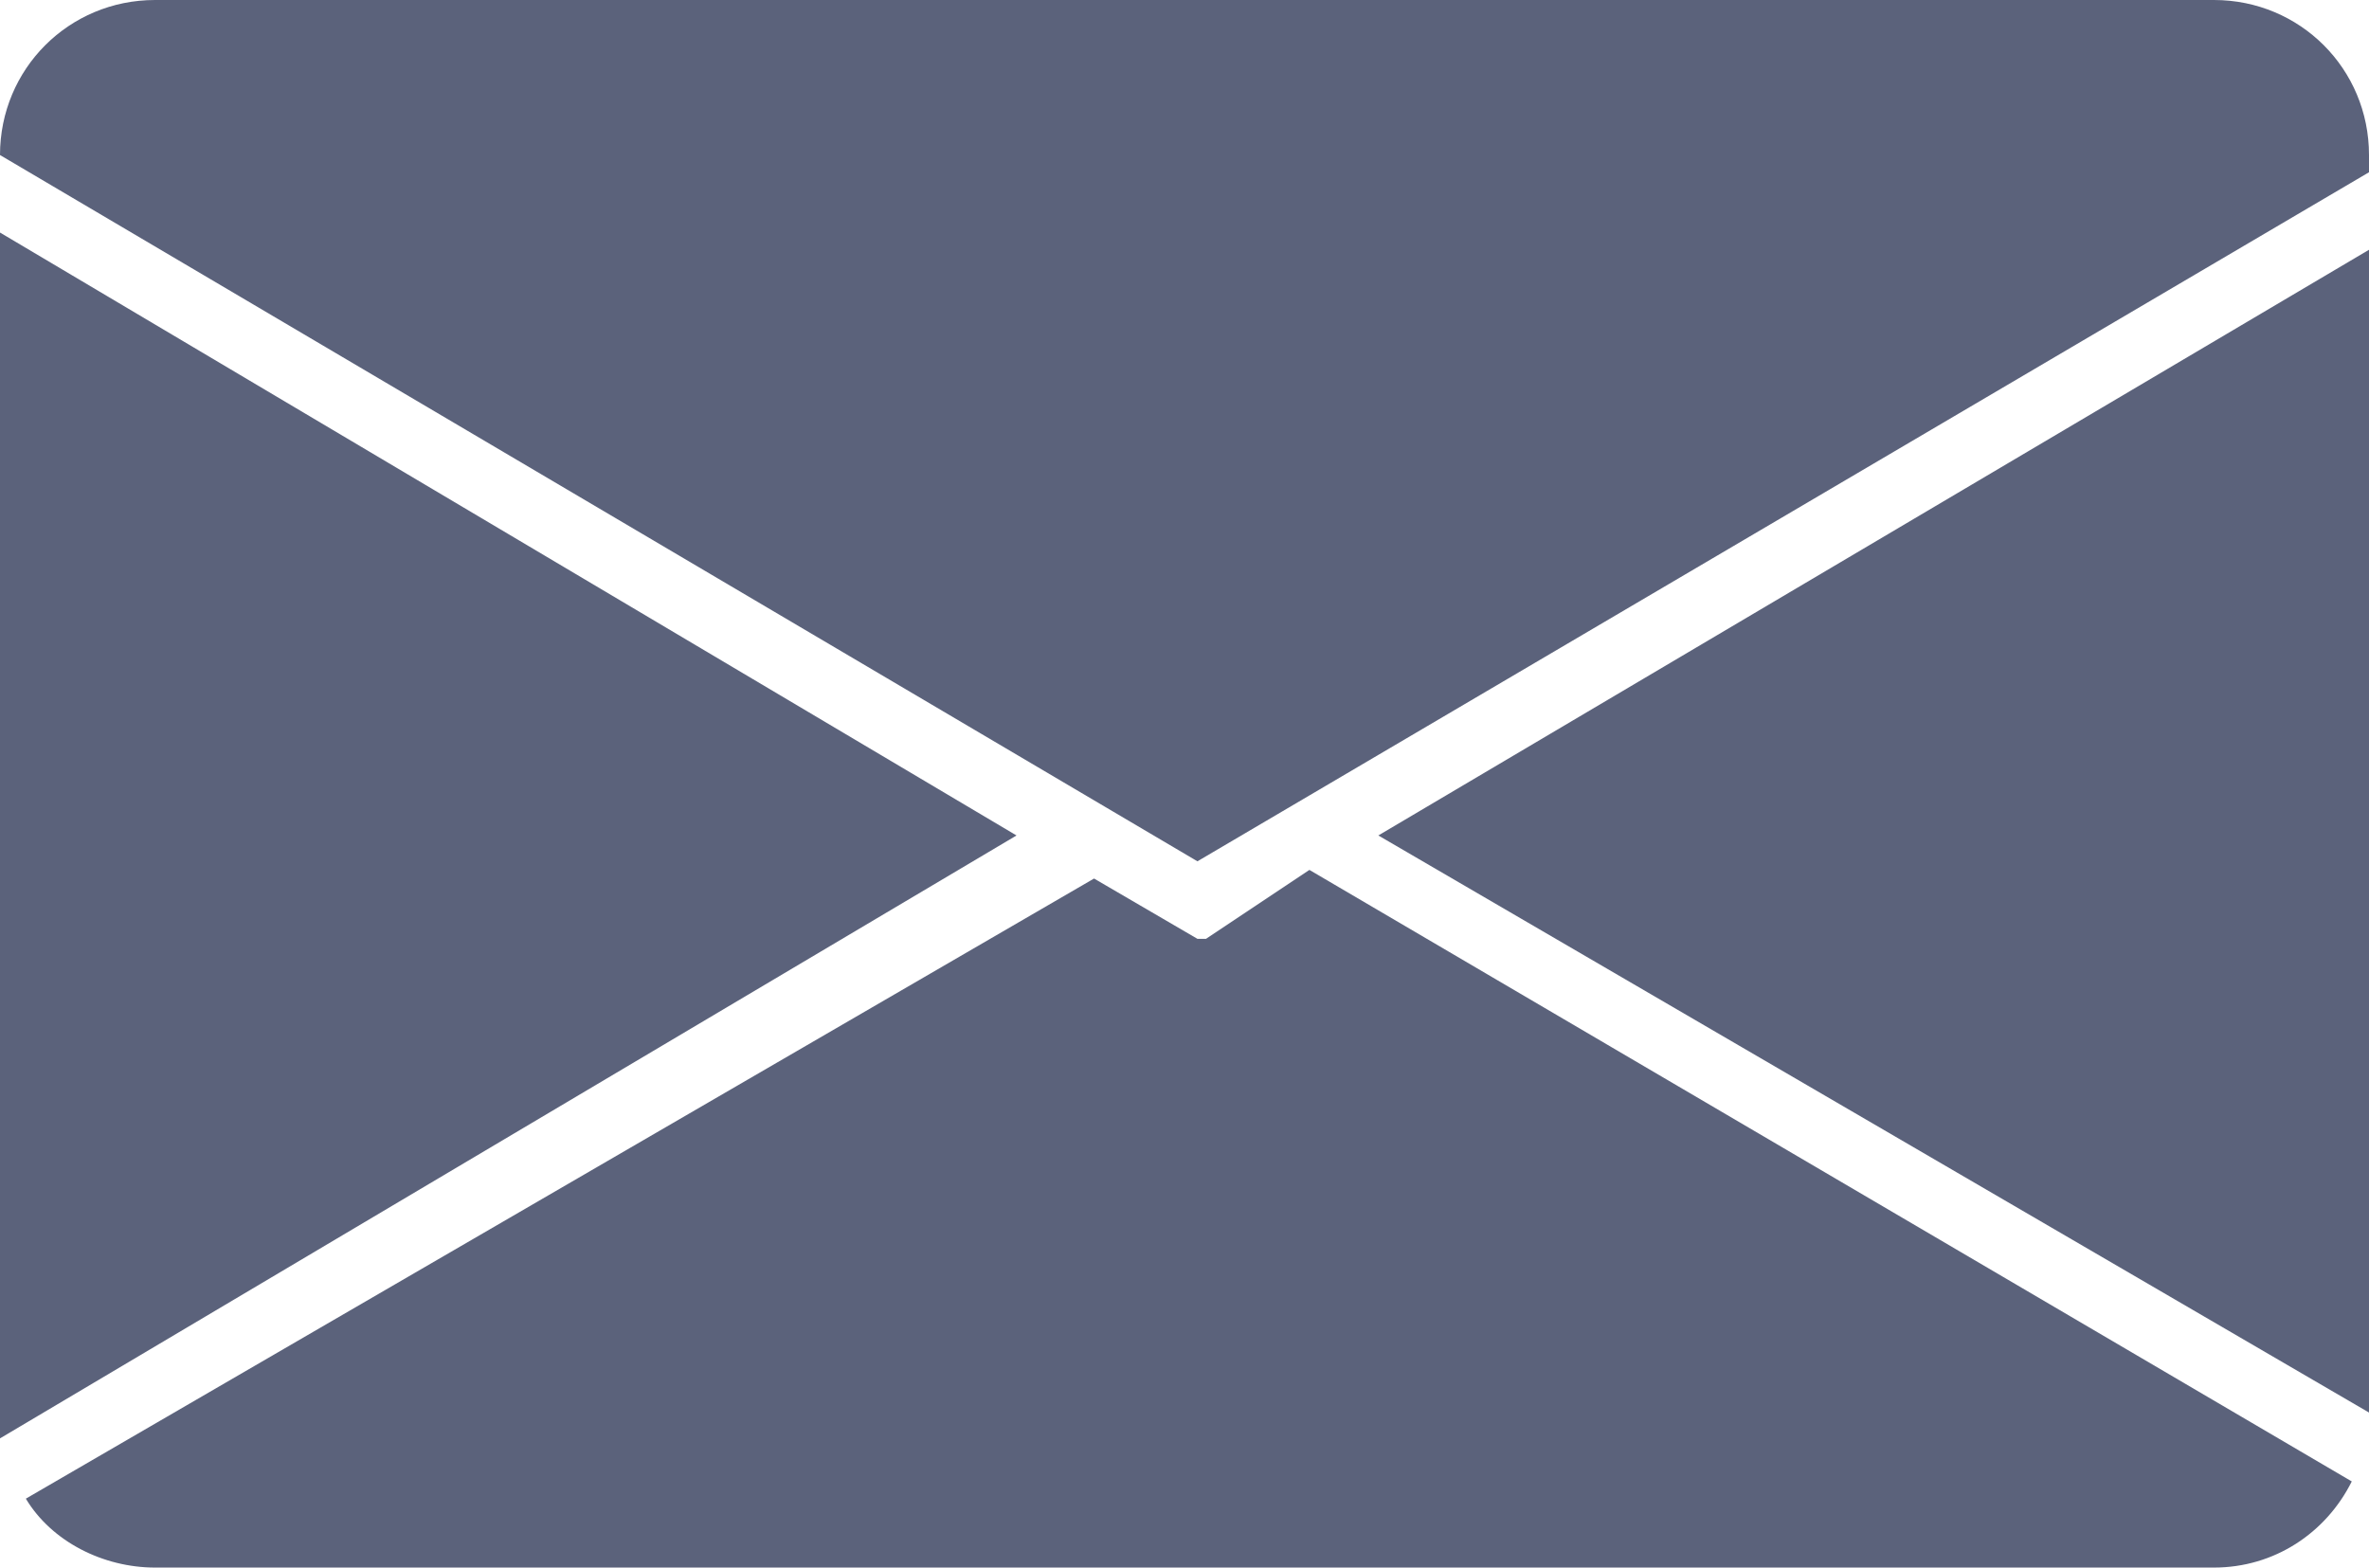 <?xml version="1.0" encoding="utf-8"?>
<!-- Generator: Adobe Illustrator 17.1.0, SVG Export Plug-In . SVG Version: 6.00 Build 0)  -->
<!DOCTYPE svg PUBLIC "-//W3C//DTD SVG 1.1//EN" "http://www.w3.org/Graphics/SVG/1.1/DTD/svg11.dtd">
<svg version="1.1" id="Layer_1" xmlns="http://www.w3.org/2000/svg" xmlns:xlink="http://www.w3.org/1999/xlink" x="0px" y="0px"
	 viewBox="0 0 27.5 18.2" enable-background="new 0 0 27.5 18.2" xml:space="preserve">
<g>
	<defs>
		<rect id="SVGID_1_" y="0" width="27.5" height="18.2"/>
	</defs>
	<clipPath id="SVGID_2_">
		<use xlink:href="#SVGID_1_"  overflow="visible"/>
	</clipPath>
	<path clip-path="url(#SVGID_2_)" fill="#5b627b" d="M0,16.7l11.8-7L0,2.7v13.7C0,16.5,0,16.6,0,16.7"/>
	<path clip-path="url(#SVGID_2_)" fill="#5b627b" d="M14,10.9c0,0-0.1,0-0.1,0l-1.2-0.7L0.3,17.4c0.3,0.5,0.9,0.8,1.5,0.8h23.9
		c0.7,0,1.3-0.4,1.6-1l-12.1-7.1L14,10.9z"/>
	<path clip-path="url(#SVGID_2_)" fill="#5b627b" d="M27.5,16.4V2.9L16,9.7L27.5,16.4C27.5,16.5,27.5,16.4,27.5,16.4"/>
	<path clip-path="url(#SVGID_2_)" fill="#5b627b" d="M25.7,0H1.8C0.8,0,0,0.8,0,1.8L13.9,10l13.6-8V1.8C27.5,0.8,26.7,0,25.7,0"/>
</g>
</svg>
